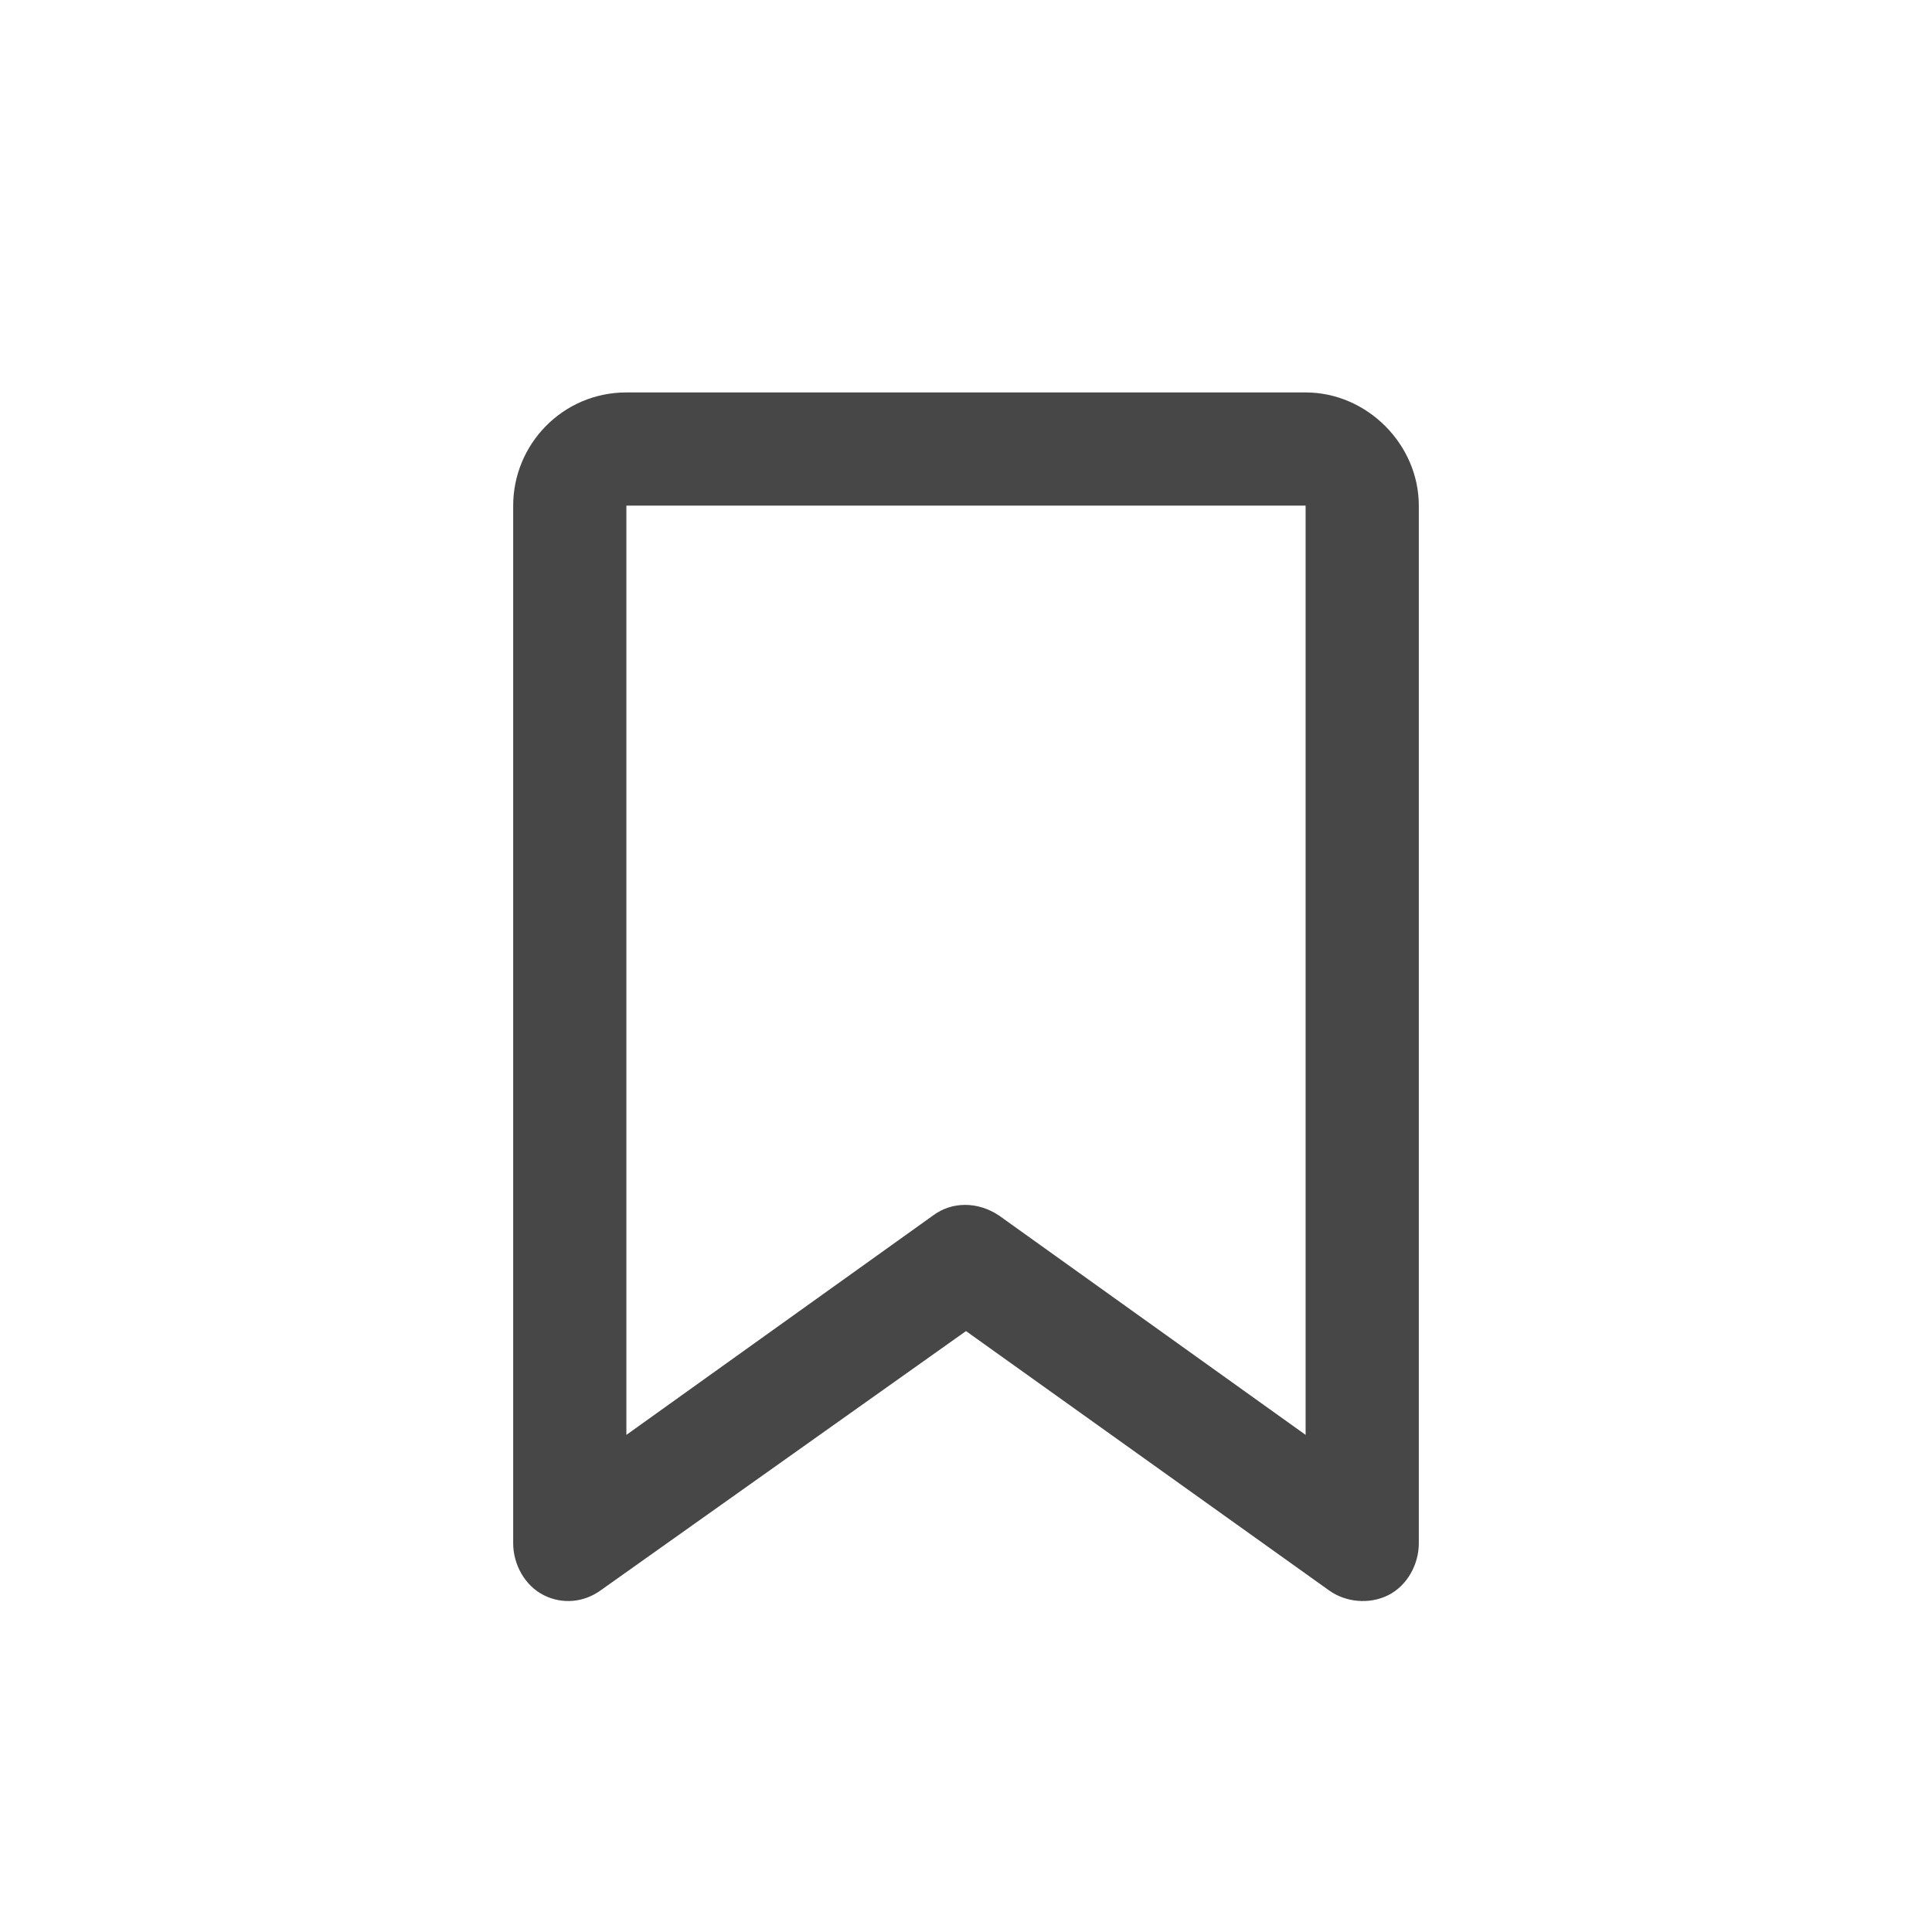 <svg width="32" height="32" viewBox="0 0 32 32" fill="none" xmlns="http://www.w3.org/2000/svg">
<g id="standalone / md / bookmark-md / bold">
<path id="icon" d="M8.5 8.375C8.5 7.359 9.32 6.5 10.375 6.5V8.375V23.766L15.453 20.133C15.766 19.898 16.195 19.898 16.547 20.133L21.625 23.766V8.375H10.375V6.5H21.625C22.641 6.5 23.5 7.359 23.5 8.375V25.562C23.5 25.914 23.305 26.266 22.992 26.422C22.68 26.578 22.289 26.539 22.016 26.344L16 22.047L9.945 26.344C9.672 26.539 9.32 26.578 9.008 26.422C8.695 26.266 8.5 25.914 8.5 25.562V8.375Z" fill="black" fill-opacity="0.72"/>
</g>
</svg>
